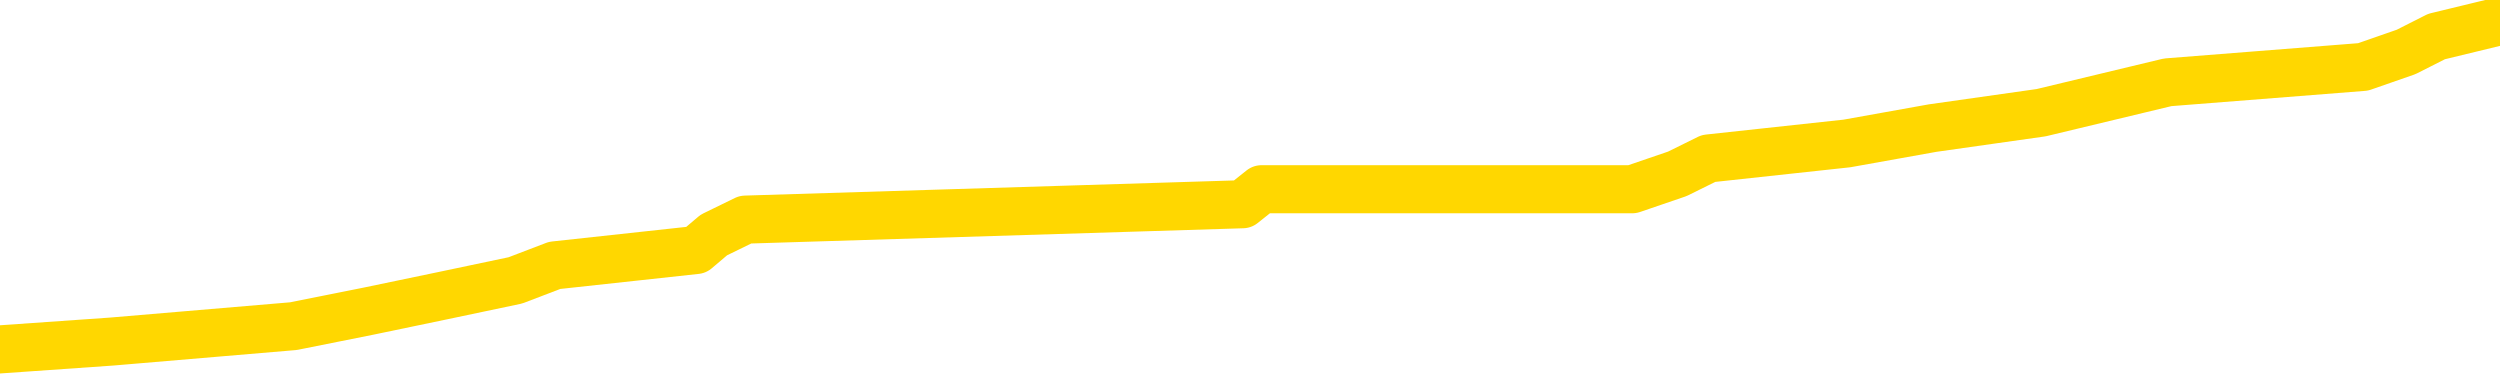 <svg xmlns="http://www.w3.org/2000/svg" version="1.1" viewBox="0 0 6500 1000">
	<path fill="none" stroke="gold" stroke-width="125" stroke-linecap="round" stroke-linejoin="round" d="M0 34869  L-203214 34869 L-203030 34829 L-202540 34750 L-202247 34710 L-201935 34631 L-201701 34591 L-201647 34512 L-201588 34433 L-201435 34393 L-201395 34314 L-201262 34274 L-200969 34235 L-200429 34235 L-199818 34195 L-199770 34195 L-199130 34155 L-199097 34155 L-198572 34155 L-198439 34116 L-198049 34036 L-197721 33957 L-197603 33878 L-197392 33798 L-196675 33798 L-196105 33759 L-195998 33759 L-195823 33719 L-195602 33640 L-195201 33600 L-195175 33521 L-194247 33442 L-194159 33362 L-194077 33283 L-194007 33204 L-193710 33164 L-193558 33085 L-191668 33124 L-191567 33124 L-191305 33124 L-191011 33164 L-190869 33085 L-190621 33085 L-190585 33045 L-190427 33005 L-189963 32926 L-189710 32886 L-189498 32807 L-189247 32768 L-188898 32728 L-187970 32649 L-187877 32569 L-187466 32530 L-186295 32450 L-185106 32411 L-185014 32331 L-184986 32252 L-184720 32173 L-184421 32093 L-184293 32014 L-184255 31935 L-183441 31935 L-183057 31975 L-181996 32014 L-181935 32014 L-181670 32807 L-181198 33561 L-181006 34314 L-180742 35067 L-180406 35028 L-180270 34988 L-179814 34948 L-179071 34909 L-179054 34869 L-178888 34790 L-178820 34790 L-178304 34750 L-177276 34750 L-177079 34710 L-176591 34671 L-176229 34631 L-175820 34631 L-175434 34671 L-173731 34671 L-173633 34671 L-173561 34671 L-173500 34671 L-173315 34631 L-172979 34631 L-172338 34591 L-172261 34552 L-172200 34552 L-172014 34512 L-171934 34512 L-171757 34473 L-171738 34433 L-171508 34433 L-171120 34393 L-170231 34393 L-170192 34354 L-170104 34314 L-170076 34235 L-169068 34195 L-168918 34116 L-168894 34076 L-168761 34036 L-168721 33997 L-167463 33957 L-167405 33957 L-166866 33917 L-166813 33917 L-166766 33917 L-166371 33878 L-166232 33838 L-166032 33798 L-165885 33798 L-165721 33798 L-165444 33838 L-165085 33838 L-164533 33798 L-163888 33759 L-163629 33680 L-163475 33640 L-163074 33600 L-163034 33561 L-162914 33521 L-162852 33561 L-162838 33561 L-162744 33561 L-162451 33521 L-162300 33362 L-161969 33283 L-161891 33204 L-161815 33164 L-161589 33045 L-161522 32966 L-161295 32886 L-161242 32807 L-161078 32768 L-160072 32728 L-159888 32688 L-159337 32649 L-158944 32569 L-158547 32530 L-157697 32450 L-157618 32411 L-157040 32371 L-156598 32371 L-156357 32331 L-156200 32331 L-155799 32252 L-155779 32252 L-155334 32212 L-154928 32173 L-154792 32093 L-154617 32014 L-154481 31935 L-154231 31856 L-153231 31816 L-153149 31776 L-153013 31737 L-152975 31697 L-152085 31657 L-151869 31618 L-151426 31578 L-151308 31538 L-151252 31499 L-150575 31499 L-150475 31459 L-150446 31459 L-149104 31419 L-148698 31380 L-148659 31340 L-147731 31300 L-147633 31261 L-147500 31221 L-147095 31181 L-147069 31142 L-146976 31102 L-146760 31063 L-146349 30983 L-145195 30904 L-144904 30825 L-144875 30745 L-144267 30706 L-144017 30626 L-143997 30587 L-143068 30547 L-143016 30468 L-142894 30428 L-142876 30349 L-142720 30309 L-142545 30230 L-142409 30190 L-142352 30151 L-142244 30111 L-142159 30071 L-141926 30032 L-141851 29992 L-141542 29952 L-141425 29913 L-141255 29873 L-141163 29833 L-141061 29833 L-141038 29794 L-140961 29794 L-140863 29714 L-140496 29675 L-140391 29635 L-139888 29595 L-139436 29556 L-139398 29516 L-139374 29477 L-139333 29437 L-139204 29397 L-139103 29358 L-138662 29318 L-138380 29278 L-137787 29239 L-137657 29199 L-137382 29120 L-137230 29080 L-137077 29040 L-136991 28961 L-136913 28921 L-136728 28882 L-136677 28882 L-136649 28842 L-136570 28802 L-136547 28763 L-136263 28683 L-135660 28604 L-134664 28565 L-134366 28525 L-133632 28485 L-133388 28446 L-133298 28406 L-132721 28366 L-132022 28327 L-131270 28287 L-130952 28247 L-130569 28168 L-130492 28128 L-129857 28089 L-129672 28049 L-129584 28049 L-129454 28049 L-129142 28009 L-129092 27970 L-128950 27930 L-128929 27890 L-127961 27851 L-127415 27811 L-126937 27811 L-126876 27811 L-126552 27811 L-126531 27772 L-126468 27772 L-126258 27732 L-126182 27692 L-126127 27653 L-126104 27613 L-126065 27573 L-126049 27534 L-125292 27494 L-125276 27454 L-124476 27415 L-124324 27375 L-123419 27335 L-122912 27296 L-122683 27216 L-122642 27216 L-122527 27177 L-122350 27137 L-121596 27177 L-121461 27137 L-121297 27097 L-120979 27058 L-120803 26978 L-119781 26899 L-119757 26820 L-119506 26780 L-119293 26701 L-118659 26661 L-118421 26582 L-118389 26503 L-118211 26423 L-118130 26344 L-118041 26304 L-117976 26225 L-117536 26146 L-117512 26106 L-116971 26067 L-116716 26027 L-116221 25987 L-115344 25948 L-115307 25908 L-115254 25868 L-115213 25829 L-115096 25789 L-114819 25749 L-114612 25670 L-114415 25591 L-114392 25511 L-114342 25432 L-114302 25392 L-114224 25353 L-113627 25273 L-113567 25234 L-113463 25194 L-113309 25155 L-112677 25115 L-111996 25075 L-111694 24996 L-111347 24956 L-111149 24917 L-111101 24837 L-110781 24798 L-110153 24758 L-110006 24718 L-109970 24679 L-109912 24639 L-109836 24560 L-109594 24560 L-109506 24520 L-109412 24480 L-109118 24441 L-108984 24401 L-108924 24362 L-108887 24282 L-108615 24282 L-107609 24243 L-107433 24203 L-107382 24203 L-107090 24163 L-106897 24084 L-106564 24044 L-106058 24005 L-105495 23925 L-105481 23846 L-105464 23806 L-105364 23727 L-105249 23648 L-105210 23568 L-105172 23529 L-105107 23529 L-105079 23489 L-104940 23529 L-104647 23529 L-104597 23529 L-104492 23529 L-104227 23489 L-103762 23450 L-103618 23450 L-103563 23370 L-103506 23331 L-103315 23291 L-102950 23251 L-102735 23251 L-102541 23251 L-102483 23251 L-102424 23172 L-102270 23132 L-102000 23093 L-101570 23291 L-101555 23291 L-101478 23251 L-101413 23212 L-101284 22934 L-101261 22894 L-100977 22855 L-100929 22815 L-100874 22775 L-100412 22736 L-100373 22736 L-100332 22696 L-100142 22657 L-99662 22617 L-99175 22577 L-99158 22538 L-99120 22498 L-98864 22458 L-98786 22379 L-98556 22339 L-98540 22260 L-98246 22181 L-97804 22141 L-97357 22101 L-96852 22062 L-96698 22022 L-96412 21982 L-96372 21903 L-96041 21863 L-95819 21824 L-95302 21745 L-95226 21705 L-94978 21626 L-94784 21546 L-94724 21507 L-93947 21467 L-93873 21467 L-93643 21427 L-93626 21427 L-93564 21388 L-93369 21348 L-92904 21348 L-92881 21308 L-92751 21308 L-91451 21308 L-91434 21308 L-91357 21269 L-91263 21269 L-91046 21269 L-90894 21229 L-90716 21269 L-90661 21308 L-90375 21348 L-90335 21348 L-89965 21348 L-89525 21348 L-89342 21348 L-89021 21308 L-88726 21308 L-88280 21229 L-88208 21189 L-87746 21110 L-87308 21070 L-87126 21031 L-85672 20952 L-85540 20912 L-85083 20833 L-84857 20793 L-84470 20714 L-83954 20634 L-83000 20555 L-82205 20476 L-81531 20436 L-81105 20357 L-80794 20317 L-80564 20198 L-79881 20079 L-79868 19960 L-79658 19802 L-79636 19762 L-79462 19683 L-78512 19643 L-78243 19564 L-77428 19524 L-77118 19445 L-77080 19405 L-77023 19326 L-76406 19286 L-75768 19207 L-74142 19167 L-73468 19128 L-72826 19128 L-72749 19128 L-72692 19128 L-72656 19128 L-72628 19088 L-72516 19009 L-72498 18969 L-72476 18929 L-72322 18890 L-72269 18810 L-72191 18771 L-72071 18731 L-71974 18691 L-71856 18652 L-71587 18572 L-71317 18533 L-71300 18454 L-71100 18414 L-70953 18335 L-70726 18295 L-70592 18255 L-70283 18216 L-70223 18176 L-69870 18097 L-69522 18057 L-69421 18017 L-69356 17938 L-69297 17898 L-68912 17819 L-68531 17779 L-68427 17740 L-68167 17700 L-67896 17621 L-67736 17581 L-67704 17542 L-67642 17502 L-67501 17462 L-67317 17423 L-67272 17383 L-66984 17383 L-66968 17343 L-66735 17343 L-66674 17304 L-66636 17304 L-66056 17264 L-65922 17224 L-65899 17066 L-65880 16788 L-65863 16471 L-65847 16154 L-65823 15837 L-65806 15599 L-65785 15321 L-65769 15044 L-65745 14885 L-65729 14726 L-65707 14607 L-65690 14528 L-65641 14409 L-65569 14290 L-65534 14092 L-65511 13933 L-65475 13775 L-65434 13616 L-65397 13537 L-65381 13378 L-65357 13259 L-65320 13180 L-65303 13061 L-65279 12982 L-65262 12902 L-65243 12823 L-65227 12744 L-65198 12625 L-65172 12506 L-65127 12466 L-65110 12387 L-65068 12347 L-65020 12268 L-64950 12189 L-64934 12109 L-64918 12030 L-64856 11990 L-64817 11951 L-64778 11911 L-64611 11871 L-64547 11832 L-64530 11792 L-64486 11713 L-64428 11673 L-64215 11634 L-64182 11594 L-64139 11554 L-64061 11515 L-63524 11475 L-63446 11435 L-63342 11356 L-63253 11316 L-63077 11277 L-62726 11237 L-62570 11197 L-62132 11158 L-61976 11118 L-61846 11078 L-61142 10999 L-60941 10959 L-59980 10880 L-59498 10840 L-59399 10840 L-59306 10801 L-59061 10761 L-58988 10722 L-58545 10642 L-58449 10603 L-58434 10563 L-58418 10523 L-58393 10484 L-57928 10444 L-57711 10404 L-57571 10365 L-57277 10325 L-57189 10285 L-57147 10246 L-57117 10206 L-56945 10166 L-56886 10127 L-56810 10087 L-56729 10047 L-56659 10047 L-56350 10008 L-56265 9968 L-56051 9929 L-56016 9889 L-55333 9849 L-55234 9810 L-55029 9770 L-54982 9730 L-54704 9691 L-54642 9651 L-54625 9572 L-54547 9532 L-54239 9453 L-54214 9413 L-54160 9334 L-54138 9294 L-54015 9254 L-53879 9175 L-53635 9136 L-53510 9136 L-52863 9096 L-52847 9096 L-52822 9096 L-52642 9017 L-52566 8977 L-52474 8937 L-52046 8898 L-51630 8858 L-51237 8779 L-51158 8739 L-51140 8699 L-50776 8660 L-50540 8620 L-50312 8580 L-49998 8541 L-49921 8501 L-49840 8422 L-49662 8342 L-49646 8303 L-49381 8224 L-49301 8184 L-49071 8144 L-48844 8105 L-48529 8105 L-48354 8065 L-47992 8065 L-47601 8025 L-47531 7946 L-47468 7906 L-47327 7827 L-47275 7787 L-47174 7708 L-46672 7668 L-46475 7629 L-46228 7589 L-46043 7549 L-45743 7510 L-45667 7470 L-45501 7391 L-44616 7351 L-44588 7272 L-44465 7193 L-43886 7153 L-43808 7113 L-43095 7113 L-42783 7113 L-42570 7113 L-42553 7113 L-42167 7113 L-41642 7034 L-41195 6994 L-40866 6955 L-40713 6915 L-40387 6915 L-40209 6875 L-40127 6875 L-39921 6796 L-39746 6756 L-38817 6717 L-37927 6677 L-37888 6637 L-37660 6637 L-37281 6598 L-36493 6558 L-36259 6519 L-36183 6479 L-35826 6439 L-35254 6360 L-34987 6320 L-34600 6281 L-34497 6281 L-34327 6281 L-33708 6281 L-33497 6281 L-33189 6281 L-33136 6241 L-33009 6201 L-32956 6162 L-32836 6122 L-32500 6043 L-31541 6003 L-31410 5924 L-31208 5884 L-30577 5844 L-30265 5805 L-29851 5765 L-29824 5726 L-29679 5686 L-29258 5646 L-27926 5646 L-27879 5607 L-27750 5527 L-27734 5488 L-27156 5408 L-26950 5369 L-26920 5329 L-26879 5289 L-26822 5250 L-26784 5210 L-26706 5170 L-26563 5131 L-26109 5091 L-25991 5051 L-25705 5012 L-25333 4972 L-25237 4932 L-24910 4893 L-24555 4853 L-24385 4814 L-24338 4774 L-24229 4734 L-24140 4695 L-24112 4655 L-24036 4576 L-23732 4536 L-23699 4457 L-23627 4417 L-23259 4377 L-22923 4338 L-22843 4338 L-22623 4298 L-22451 4258 L-22424 4219 L-21927 4179 L-21378 4100 L-20497 4060 L-20399 3981 L-20322 3941 L-20047 3902 L-19800 3822 L-19726 3783 L-19664 3703 L-19545 3664 L-19503 3624 L-19393 3584 L-19316 3505 L-18615 3465 L-18370 3426 L-18330 3386 L-18174 3346 L-17575 3346 L-17348 3346 L-17256 3346 L-16781 3346 L-16183 3267 L-15663 3227 L-15642 3188 L-15497 3148 L-15177 3148 L-14635 3148 L-14403 3148 L-14233 3148 L-13746 3109 L-13519 3069 L-13434 3029 L-13088 2990 L-12762 2990 L-12239 2950 L-11911 2910 L-11311 2871 L-11113 2791 L-11061 2752 L-11021 2712 L-10739 2672 L-10055 2593 L-9745 2553 L-9720 2474 L-9529 2434 L-9306 2395 L-9220 2355 L-8556 2276 L-8532 2236 L-8310 2157 L-7980 2117 L-7628 2038 L-7423 1998 L-7191 1919 L-6933 1879 L-6743 1800 L-6696 1760 L-6469 1721 L-6434 1681 L-6278 1641 L-6063 1602 L-5890 1562 L-5799 1522 L-5522 1483 L-5278 1443 L-4963 1404 L-4537 1404 L-4499 1404 L-4016 1404 L-3783 1404 L-3571 1364 L-3345 1324 L-2795 1324 L-2548 1285 L-1714 1285 L-1658 1245 L-1636 1205 L-1478 1166 L-1017 1126 L-976 1086 L-636 1007 L-503 967 L-280 928 L291 888 L763 848 L958 809 L1150 769 L1340 729 L1442 690 L1810 650 L1856 611 L1938 571 L3231 531 L3280 492 L3548 492 L3693 492 L4244 492 L4361 452 L4442 412 L4802 373 L5025 333 L5307 293 L5636 214 L6144 174 L6256 135 L6335 95 L6500 55" />
</svg>

